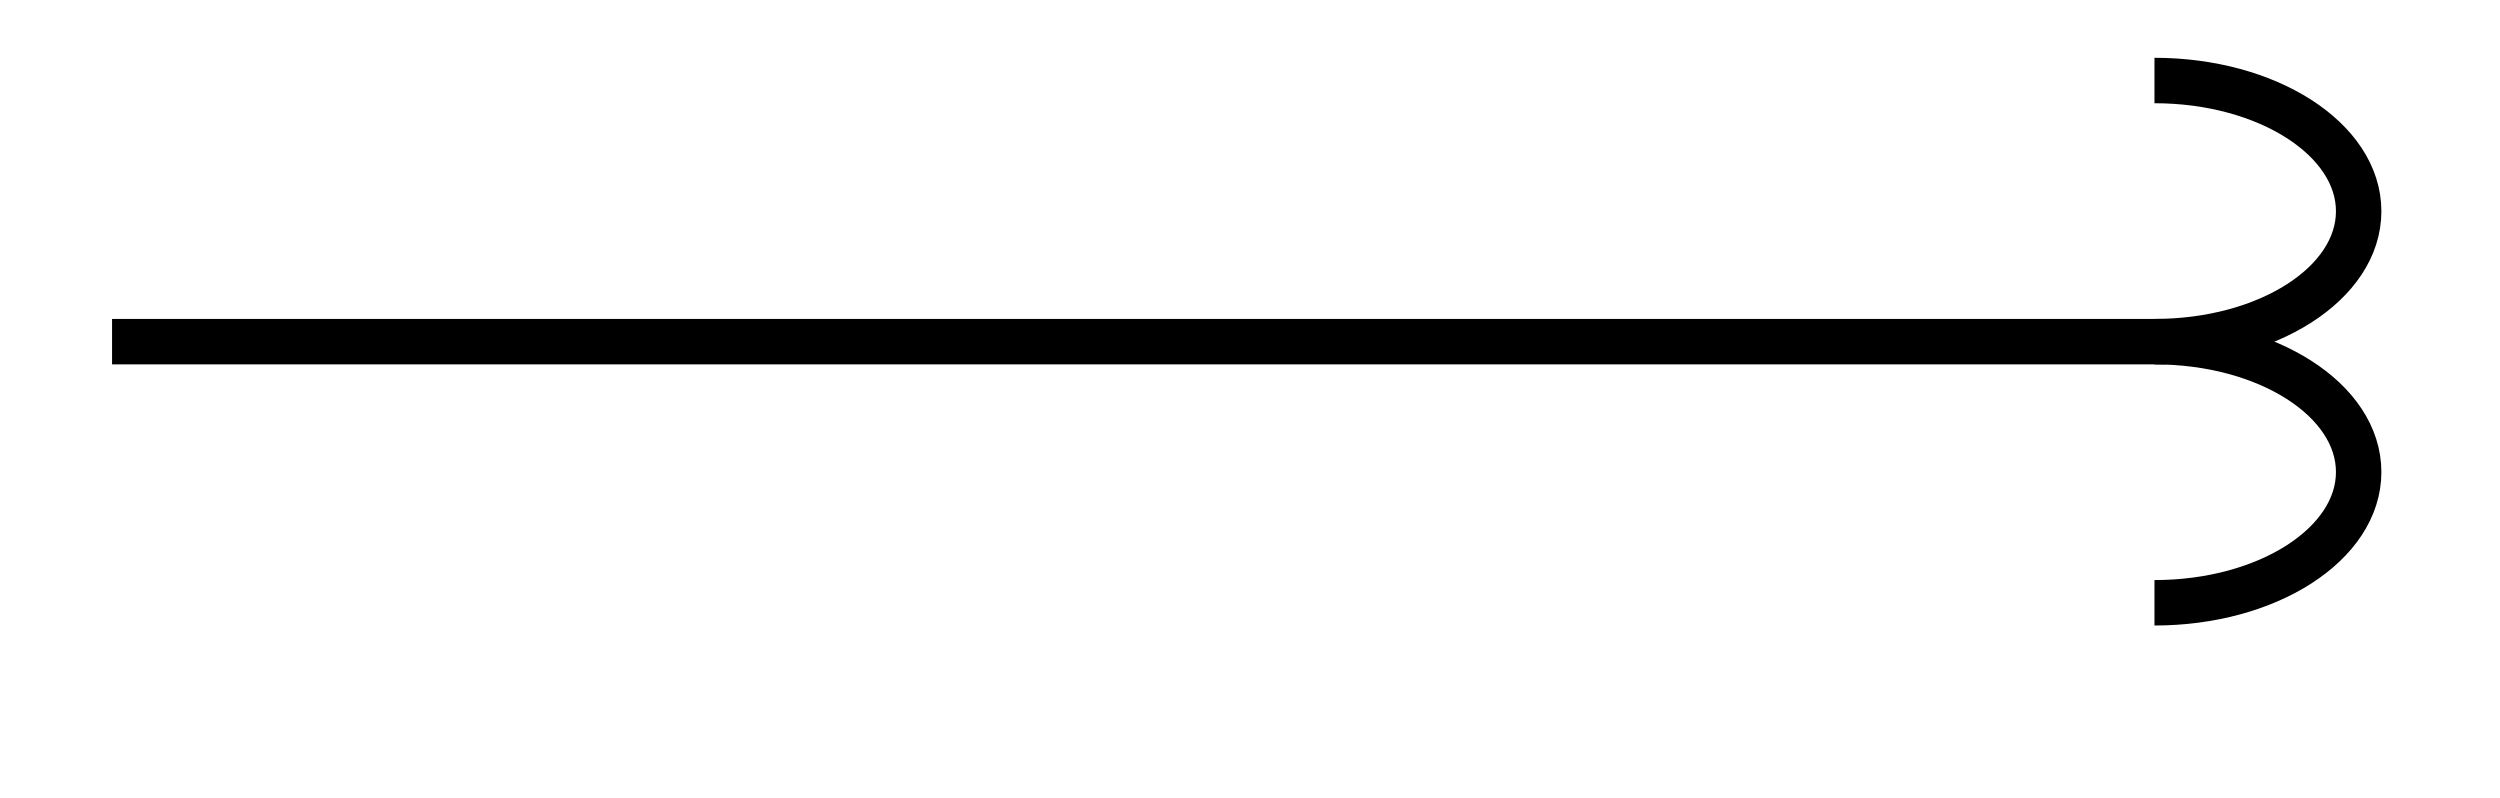 <svg xmlns="http://www.w3.org/2000/svg" width="21.952" height="7.004"><defs><clipPath id="a"><path d="M13 0h8.93v6.508H13Zm0 0"/></clipPath></defs><path fill="none" stroke="#000" stroke-miterlimit="10" stroke-width=".399" d="M.984 3H19.02"/><g clip-path="url(#a)"><path fill="none" stroke="#000" stroke-miterlimit="10" stroke-width=".399" d="M18.918.707c.992 0 1.793.516 1.793 1.148 0 .633-.8 1.145-1.793 1.145.992 0 1.793.512 1.793 1.145 0 .632-.8 1.148-1.793 1.148"/></g></svg>